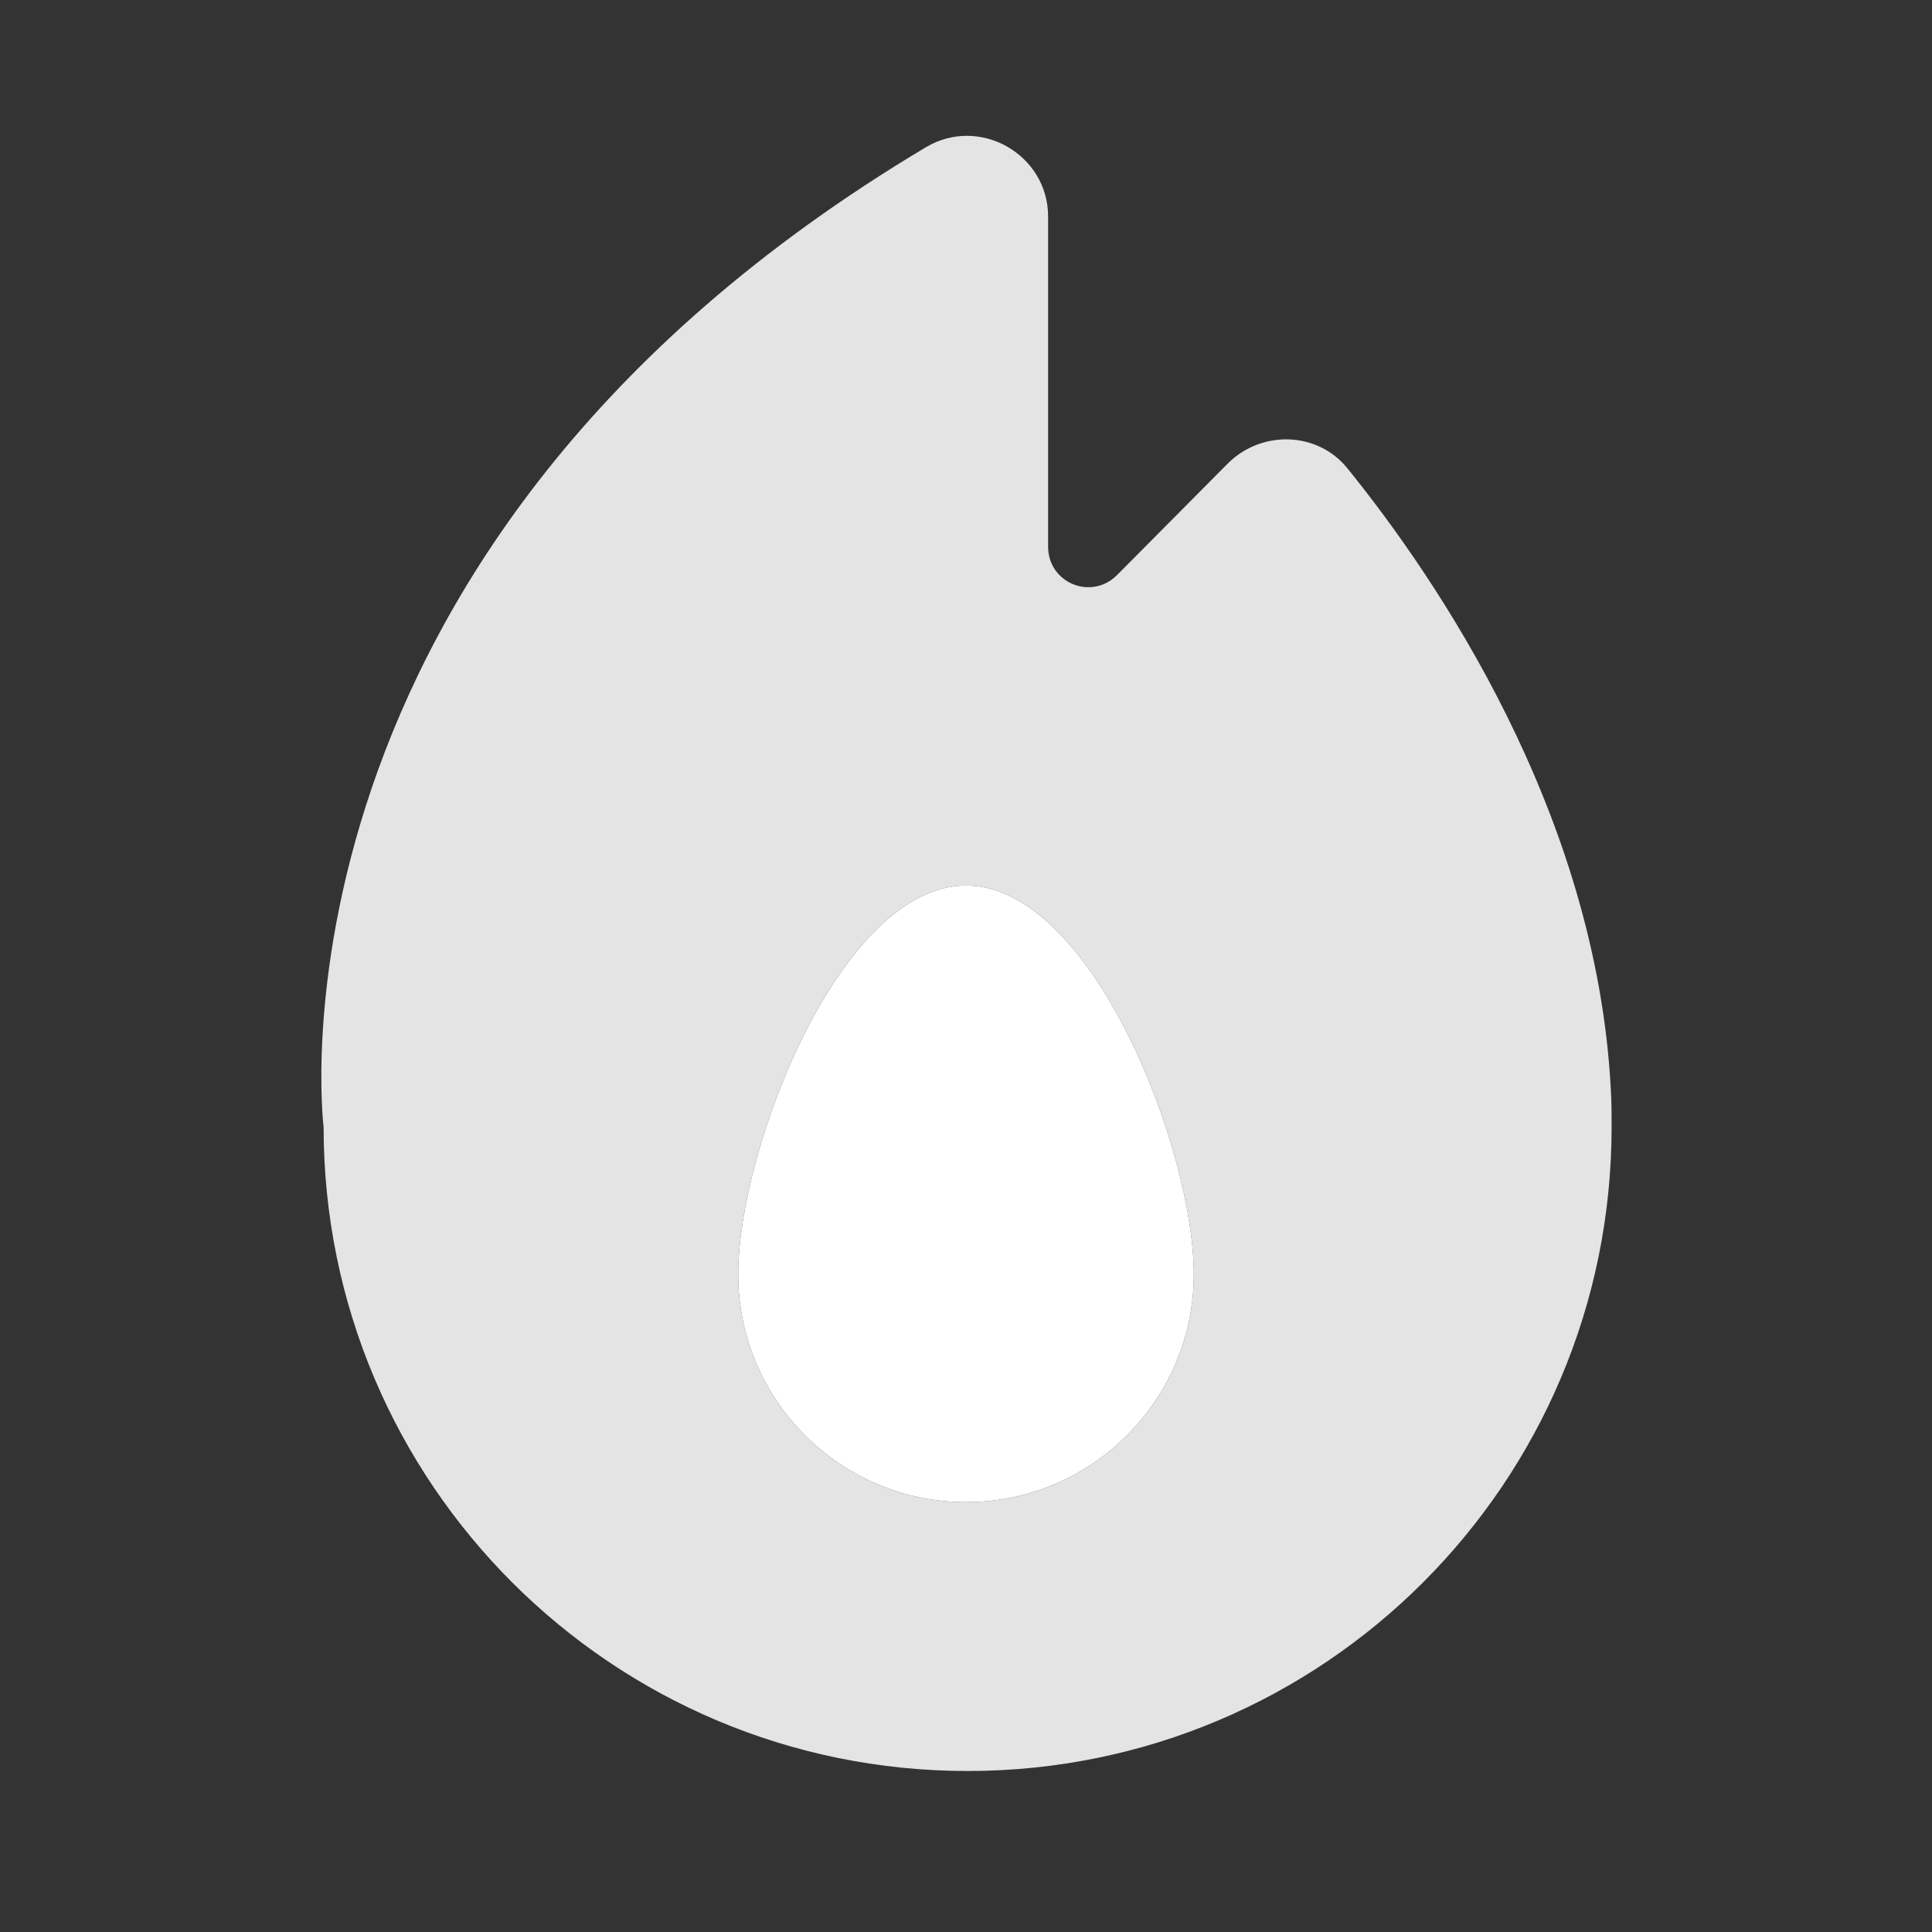 <svg width="24" height="24" viewBox="0 0 24 24" fill="none" xmlns="http://www.w3.org/2000/svg">
<rect x="0" y="0" width="24" height="24" fill="#333333" stroke="none"/>
<mask id="mask0_1323_14743" style="mask-type:luminance" maskUnits="userSpaceOnUse" x="0" y="0" width="24" height="24">
<path d="M24 0H0V24H24V0Z" fill="white"/>
</mask>
<g mask="url(#mask0_1323_14743)">
<path d="M20.01 13.53C19.83 10.09 17.84 7.18 16.74 5.82C16.37 5.36 15.68 5.34 15.26 5.75L13.87 7.15C13.55 7.46 13.02 7.24 13.02 6.79V2.69C13.02 1.92 12.17 1.43 11.5 1.83C3.12 6.83 4.02 14 4.02 14C4.02 18.42 7.6 22 12.02 22C16.44 22 20.02 18.42 20.02 14C20.02 13.84 20.02 13.69 20.01 13.53ZM12 18.66C10.44 18.66 9.17 17.39 9.17 15.83C9.17 14.27 10.44 11 12 11C13.56 11 14.83 14.27 14.83 15.83C14.83 17.39 13.56 18.66 12 18.66Z" fill="#E4E4E4"/>
<path d="M14.83 15.83C14.83 17.39 13.56 18.66 12 18.66C10.44 18.66 9.17 17.39 9.17 15.83C9.17 14.27 10.44 11 12 11C13.56 11 14.83 14.27 14.83 15.83Z" fill="white"/>
</g>
</svg>
